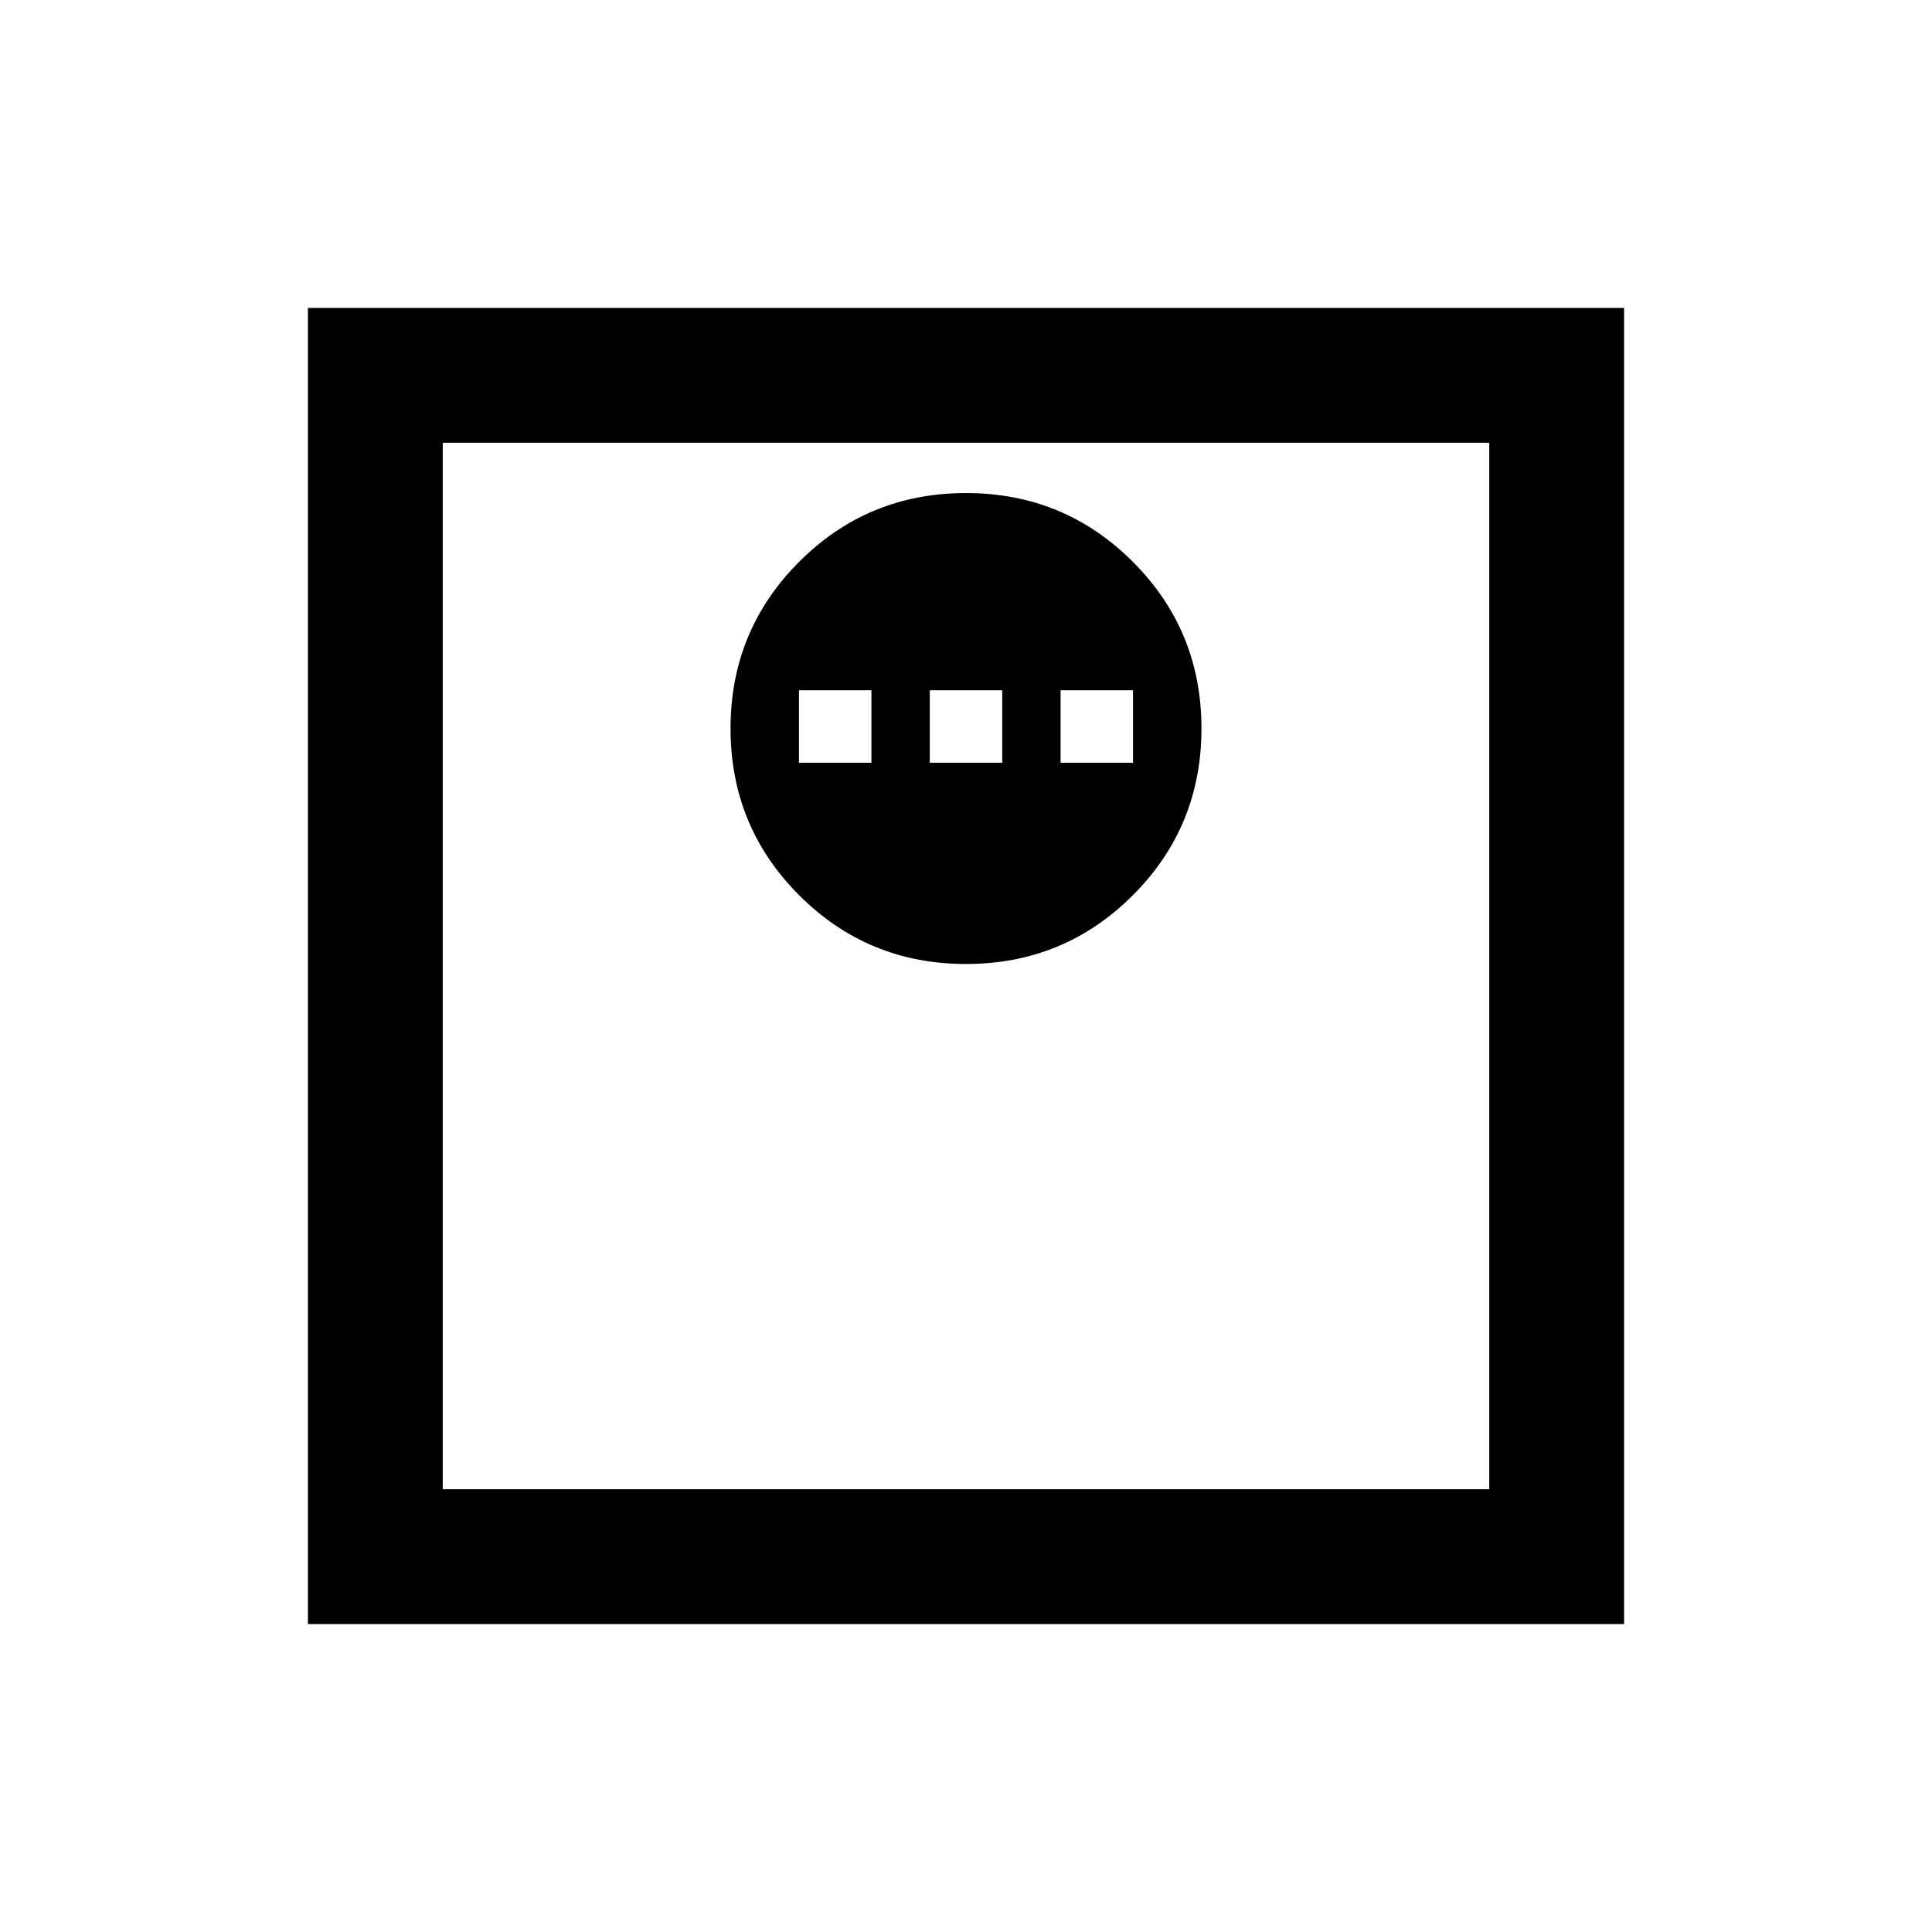<svg xmlns="http://www.w3.org/2000/svg" height="20" viewBox="0 -960 960 960" width="20"><path d="M480-481q48.75 0 82.88-34.13Q597-549.25 597-598q0-48.75-34.12-82.88Q528.75-715 480-715q-48.75 0-82.87 34.12Q363-646.75 363-598q0 48.75 34.13 82.87Q431.25-481 480-481Zm-83-100v-36h36v36h-36Zm65 0v-36h36v36h-36Zm65 0v-36h36v36h-36ZM153-153v-654h654v654H153Zm67-67h520v-520H220v520Zm0 0v-520 520Z"/></svg>